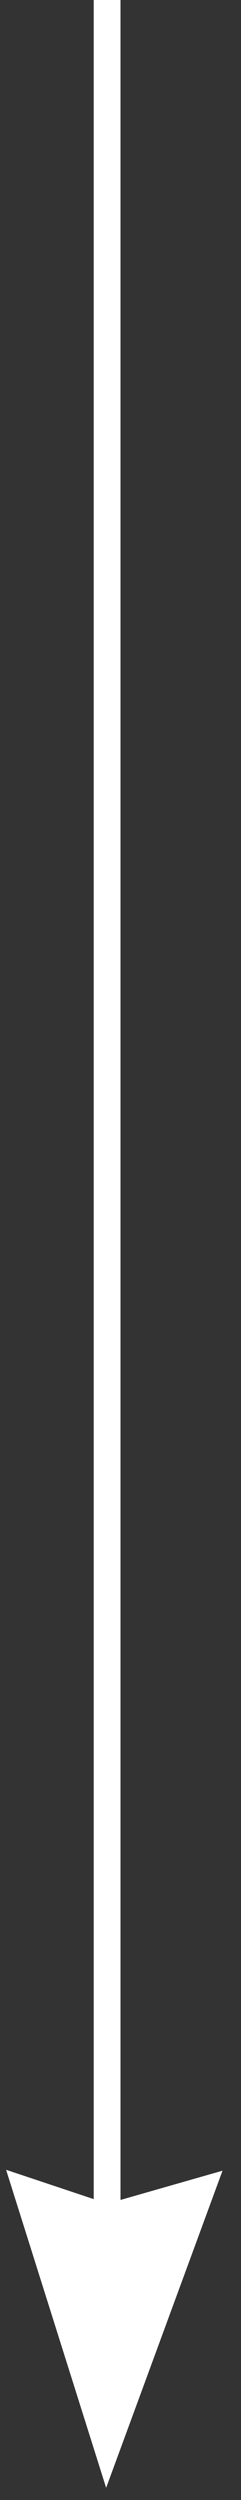 <svg width="9" height="93" fill="none" xmlns="http://www.w3.org/2000/svg"><rect width="100%" height="100%" fill="#333333" stroke="none"/><path d="M1 81.5l3 1 3.5-1L4 91l-3-9.5z" fill="#fff"/><path d="M4 0v82.5m0 0l-3-1L4 91l3.5-9.5-3.5 1z" stroke="#fff"/></svg>